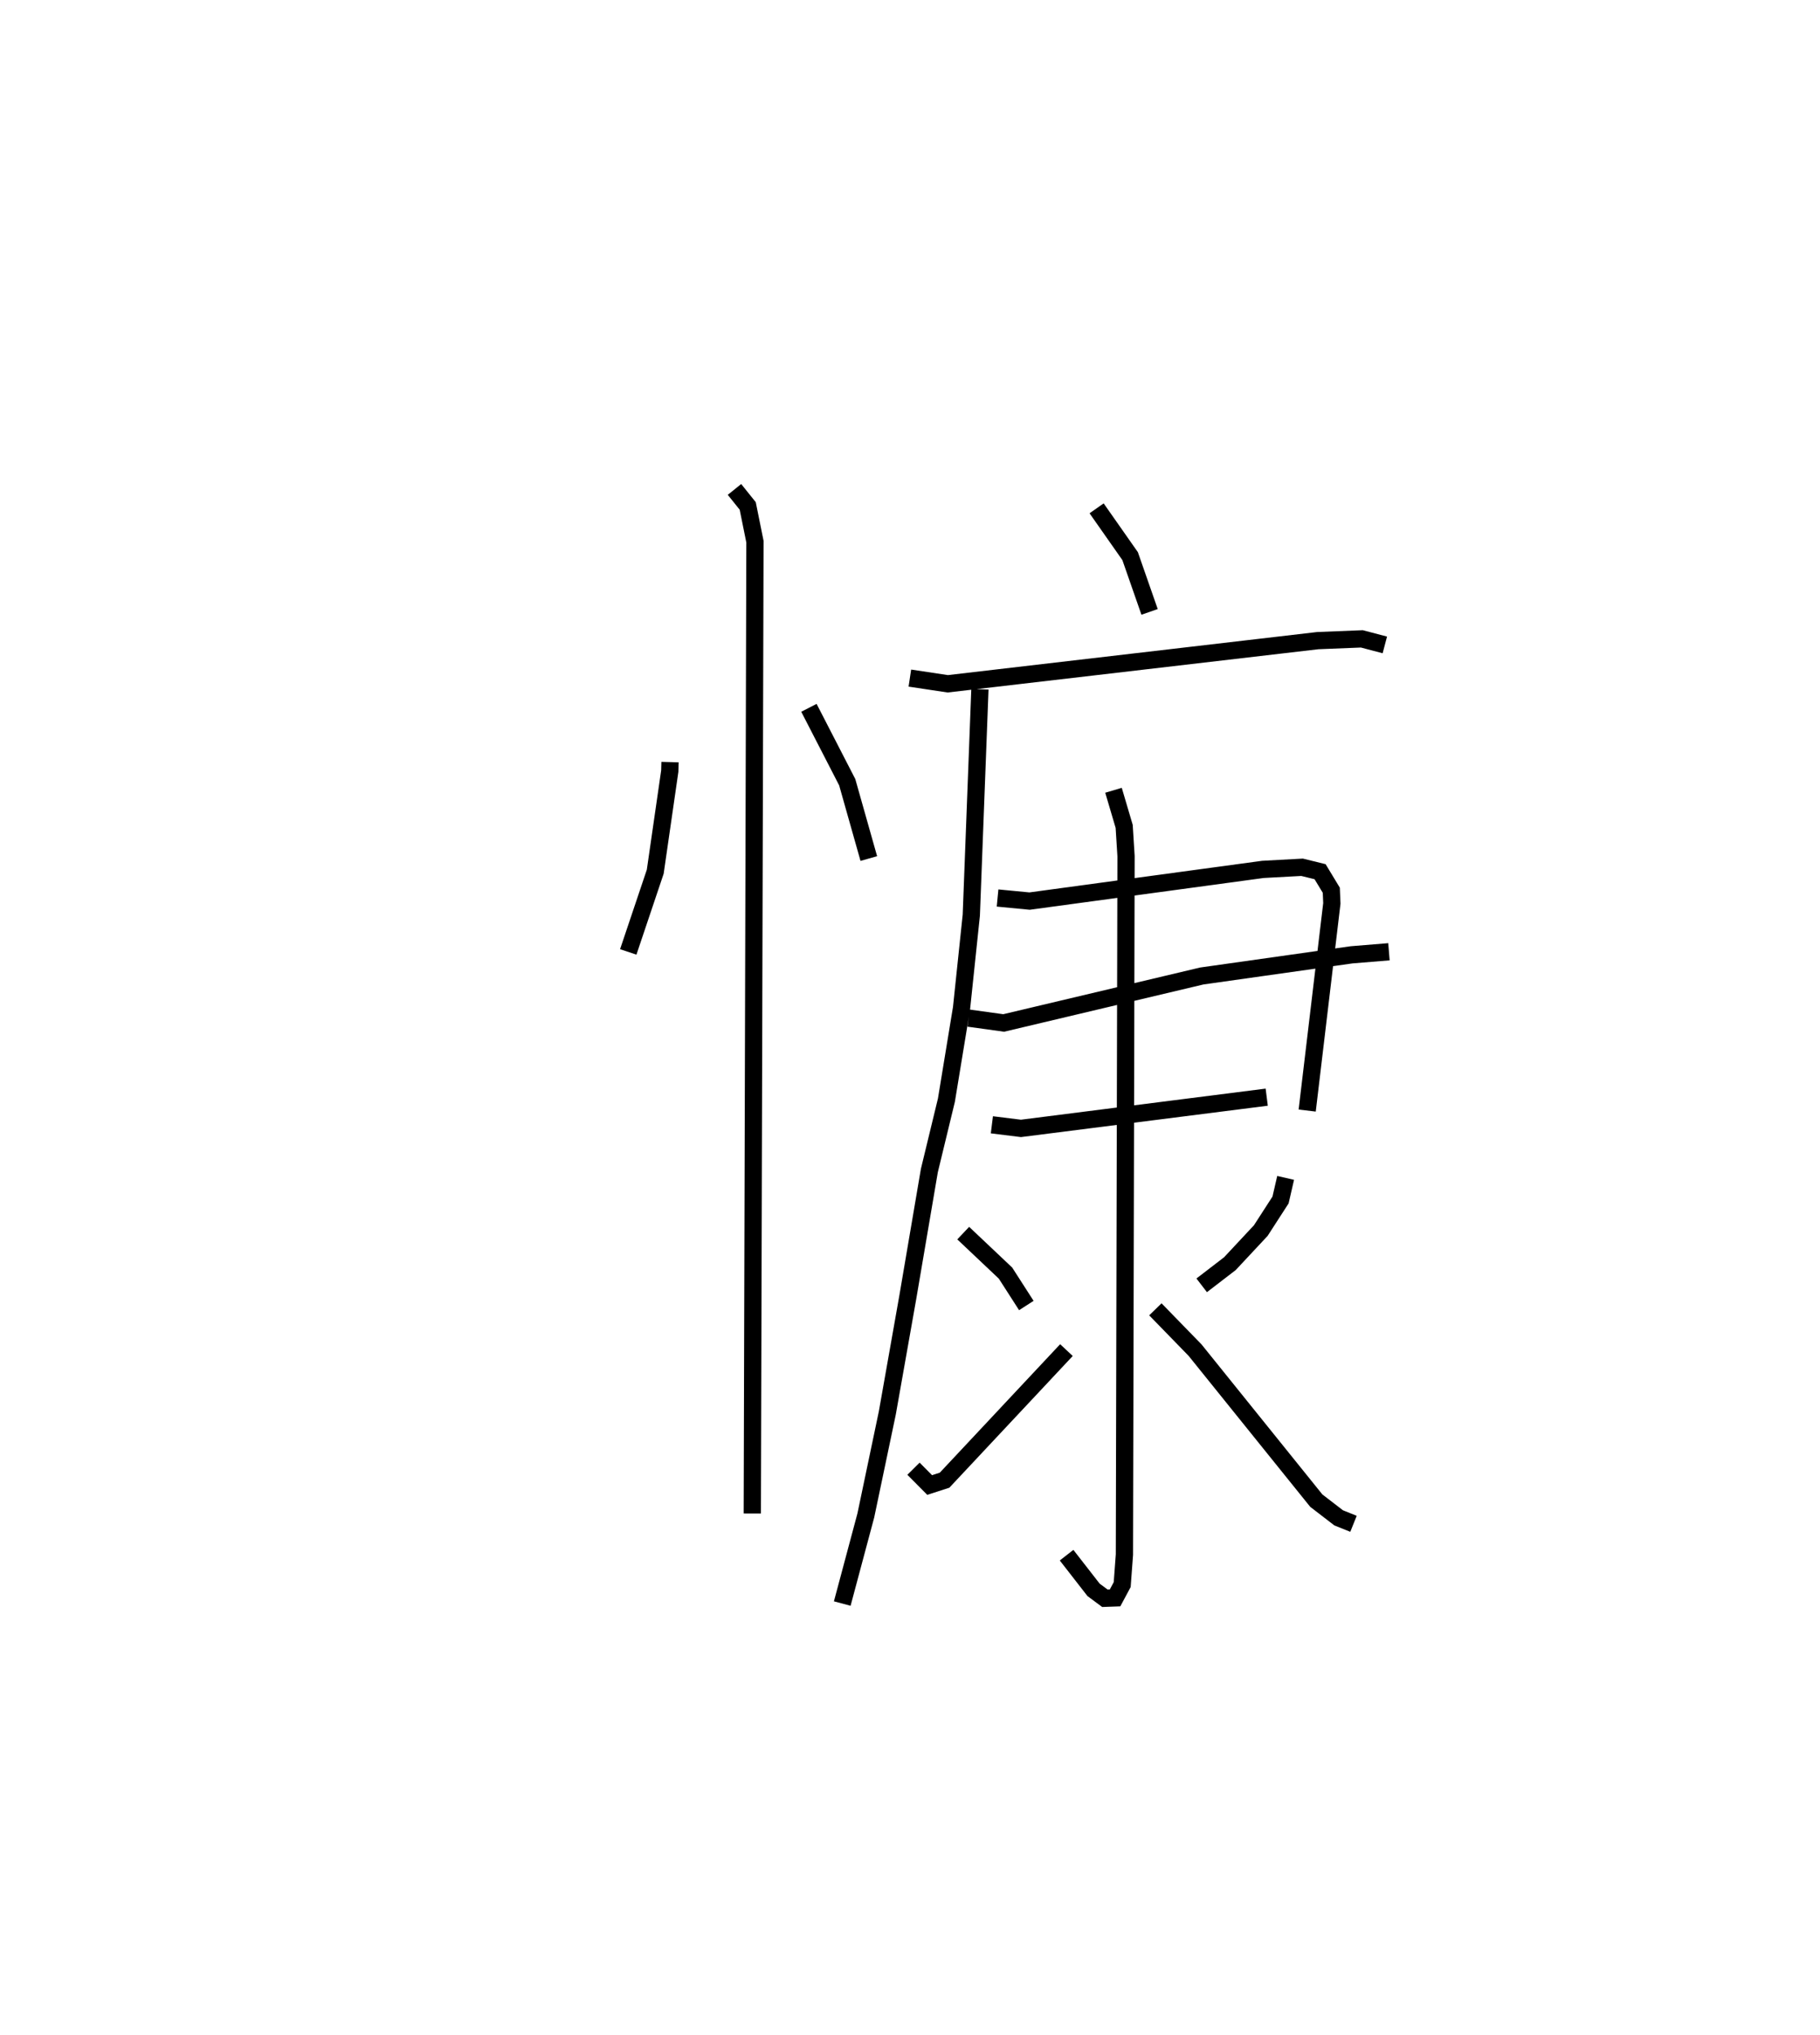 <?xml version="1.0" encoding="utf-8" ?>
<svg baseProfile="full" height="117.981" version="1.1" width="105.543" xmlns="http://www.w3.org/2000/svg" xmlns:ev="http://www.w3.org/2001/xml-events" xmlns:xlink="http://www.w3.org/1999/xlink"><defs /><rect fill="white" height="117.981" width="105.543" x="0" y="0" /><path d="M25,25 m0.0,0.0 m13.855,19.189 l-0.014,0.519 -0.843,5.836 l-1.565,4.652 m10.477,-14.154 l2.221,4.313 1.252,4.427 m-7.79,-21.403 l0.768,0.957 0.419,2.074 l-0.154,56.348 m19.967,-58.283 l1.944,2.772 1.128,3.233 m-13.901,3.838 l2.197,0.331 21.461,-2.503 l2.554,-0.102 1.332,0.351 m-23.482,2.57 l-0.499,13.097 -0.566,5.388 l-0.878,5.343 -0.988,4.079 l-1.253,7.36 -1.186,6.7 l-1.246,5.939 -1.367,5.11 m9.007,-40.911 l1.856,0.179 13.532,-1.838 l2.271,-0.123 1.044,0.257 l0.65,1.075 0.032,0.762 l-1.43,12.013 m-19.631,-5.36 l2.03,0.281 11.488,-2.724 l8.69,-1.228 2.164,-0.177 m-23.026,10.033 l1.686,0.209 14.252,-1.811 m-8.885,-17.794 l0.619,2.094 0.108,1.731 l-0.094,40.494 -0.129,1.738 l-0.414,0.772 -0.589,0.021 l-0.658,-0.489 -1.564,-2.01 m-5.994,-18.674 l2.452,2.318 1.208,1.88 m-6.544,9.463 l0.938,0.945 0.865,-0.28 l7.067,-7.543 m12.711,-9.985 l-0.295,1.281 -1.146,1.774 l-1.791,1.918 -1.636,1.257 m-2.686,1.391 l2.303,2.367 7.029,8.726 l1.295,0.997 0.863,0.347 " fill="none" stroke="black" stroke-width="1" /></svg>